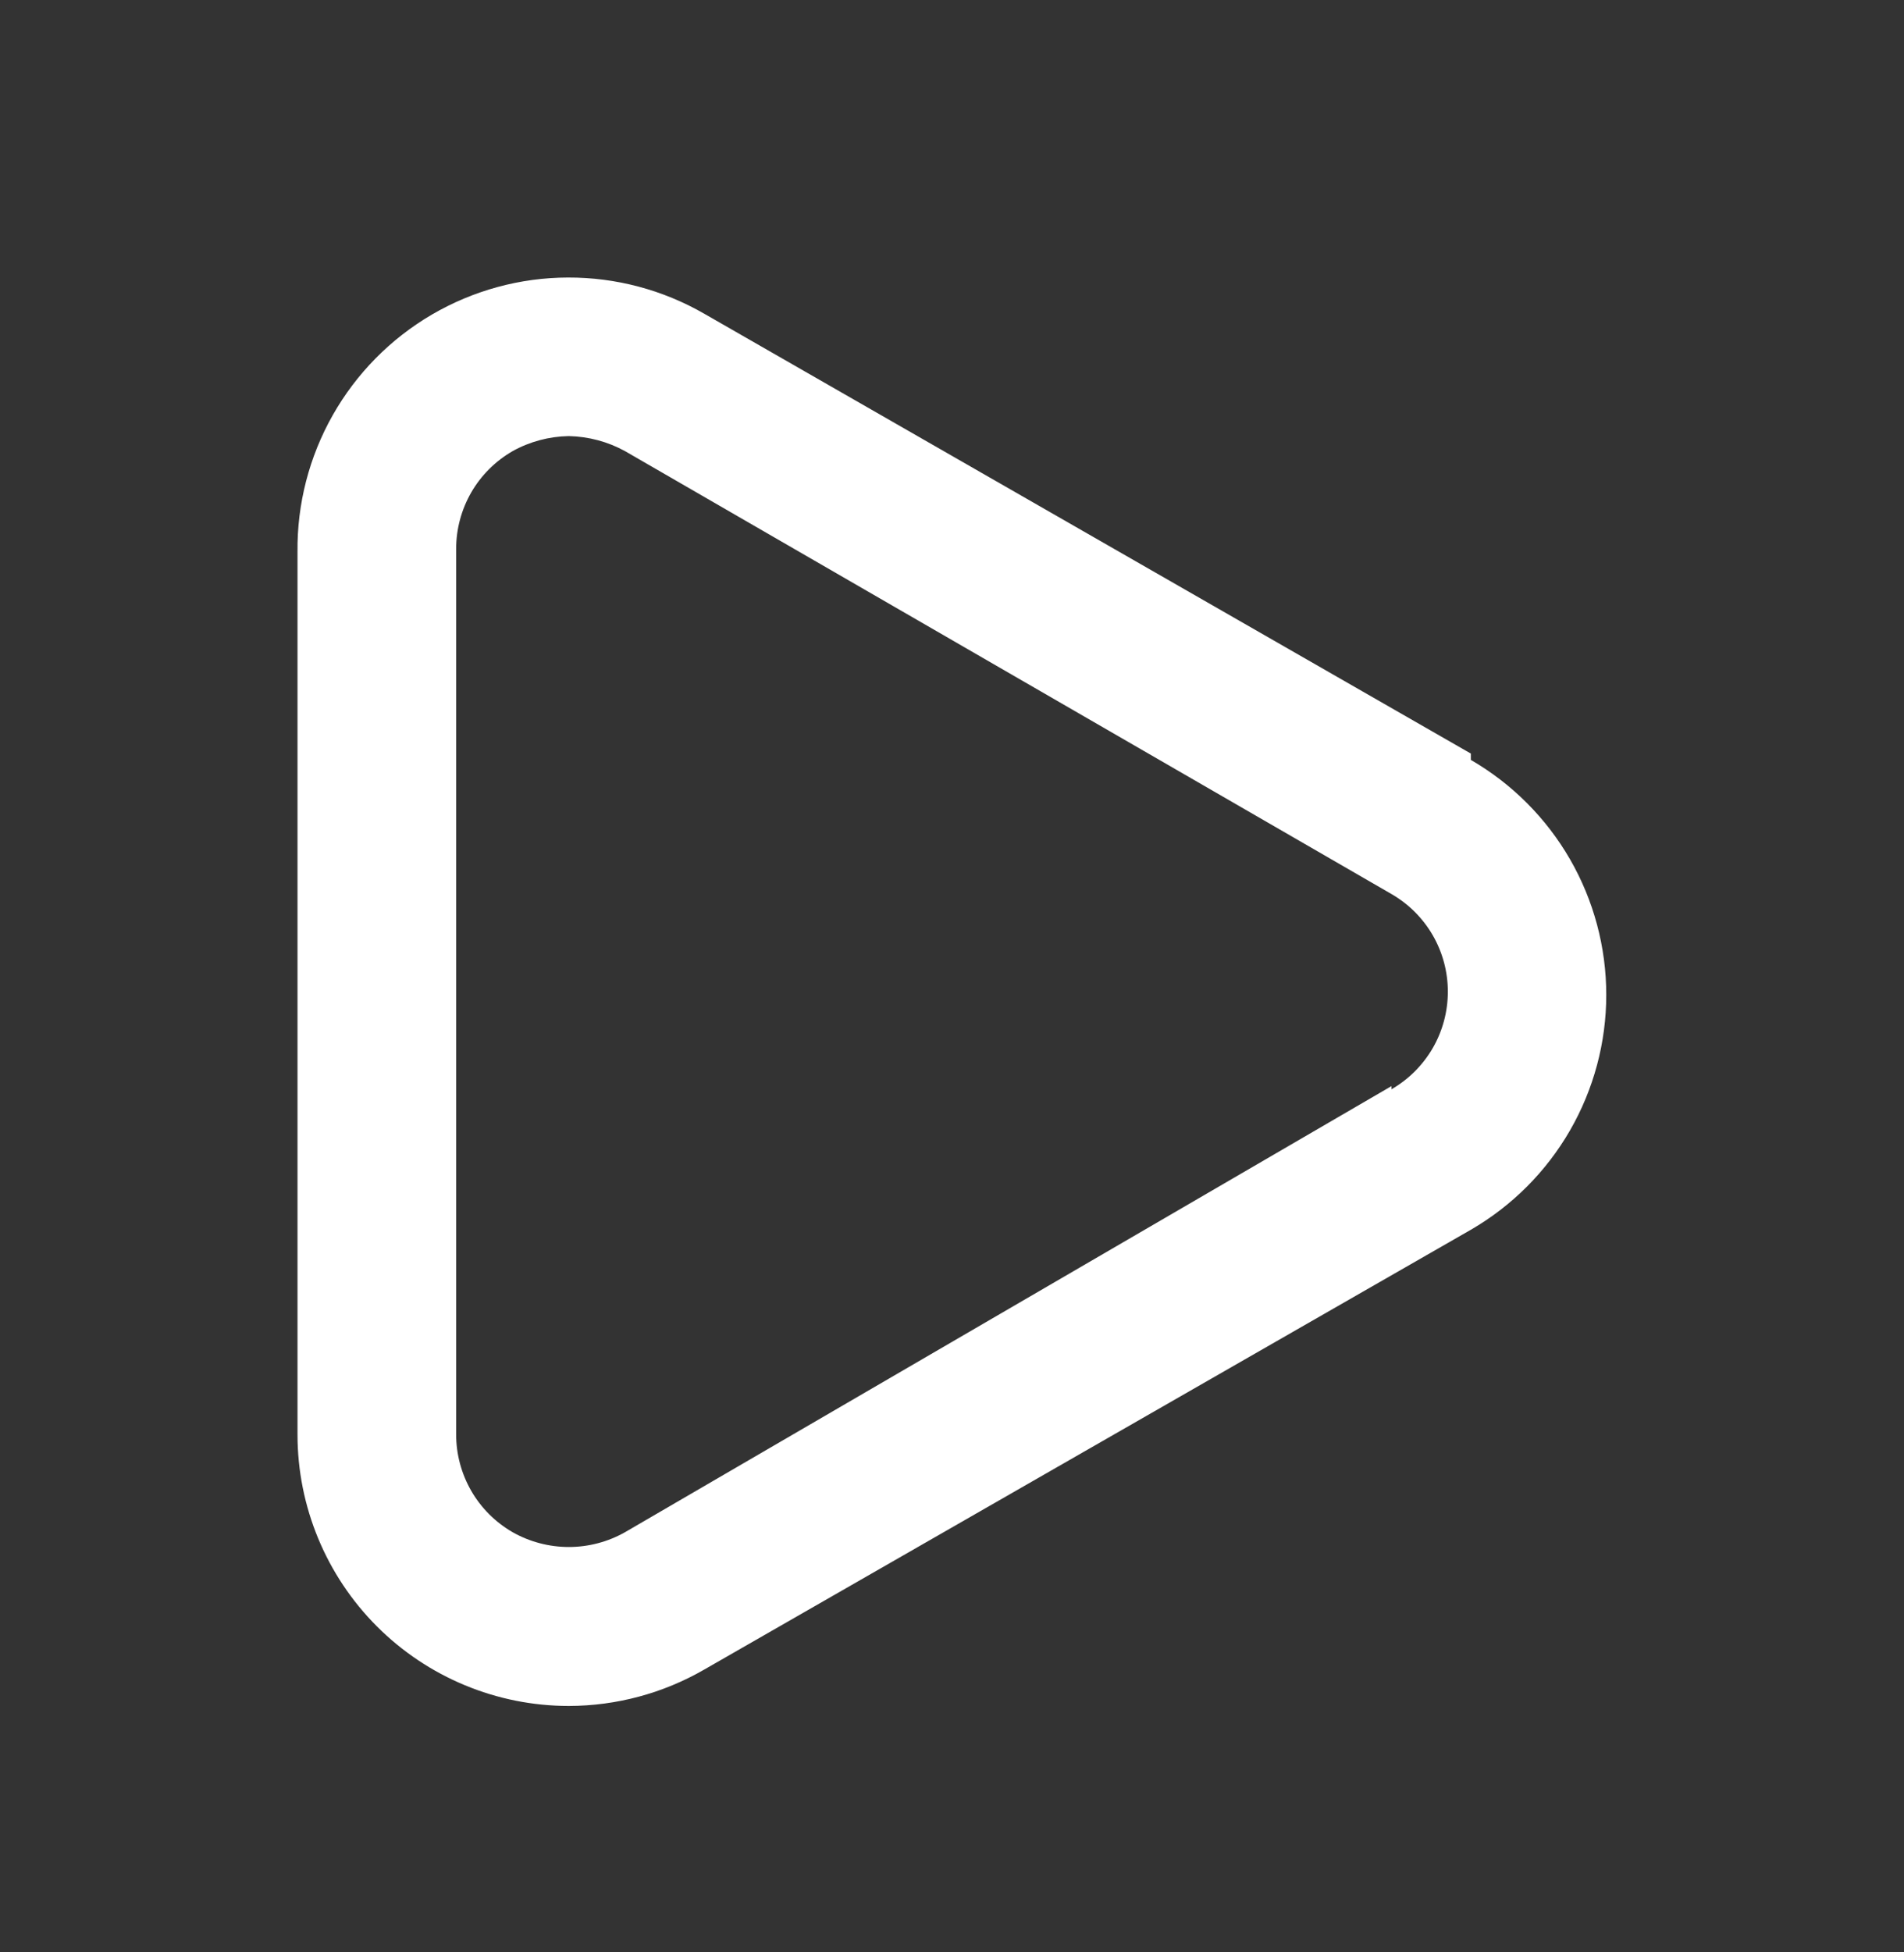 <svg width="40" height="41" viewBox="0 0 40 41" fill="none" xmlns="http://www.w3.org/2000/svg">
<rect x="0" y="0" width="40" height="41" fill="#333333" stroke="none"/>
<path d="M30.9 15.825L14.8 6.591C13.929 6.088 12.94 5.825 11.934 5.828C10.928 5.83 9.941 6.099 9.072 6.607C8.204 7.115 7.485 7.844 6.99 8.719C6.494 9.595 6.239 10.586 6.25 11.591V30.125C6.25 31.637 6.851 33.086 7.919 34.155C8.988 35.224 10.438 35.825 11.95 35.825C12.951 35.823 13.934 35.559 14.8 35.058L30.9 25.825C31.765 25.324 32.483 24.605 32.983 23.739C33.482 22.873 33.745 21.891 33.745 20.892C33.745 19.892 33.482 18.91 32.983 18.044C32.483 17.178 31.765 16.459 30.9 15.958V15.825ZM29.233 22.808L13.133 32.175C12.773 32.379 12.365 32.487 11.95 32.487C11.535 32.487 11.127 32.379 10.767 32.175C10.407 31.967 10.108 31.668 9.9 31.308C9.693 30.948 9.583 30.54 9.583 30.125V11.525C9.583 11.109 9.693 10.701 9.9 10.341C10.108 9.981 10.407 9.683 10.767 9.475C11.129 9.273 11.536 9.165 11.95 9.158C12.364 9.167 12.77 9.275 13.133 9.475L29.233 18.775C29.593 18.983 29.892 19.281 30.1 19.641C30.308 20.001 30.417 20.409 30.417 20.825C30.417 21.24 30.308 21.649 30.1 22.009C29.892 22.368 29.593 22.667 29.233 22.875V22.808Z" fill="white"/>
</svg>
